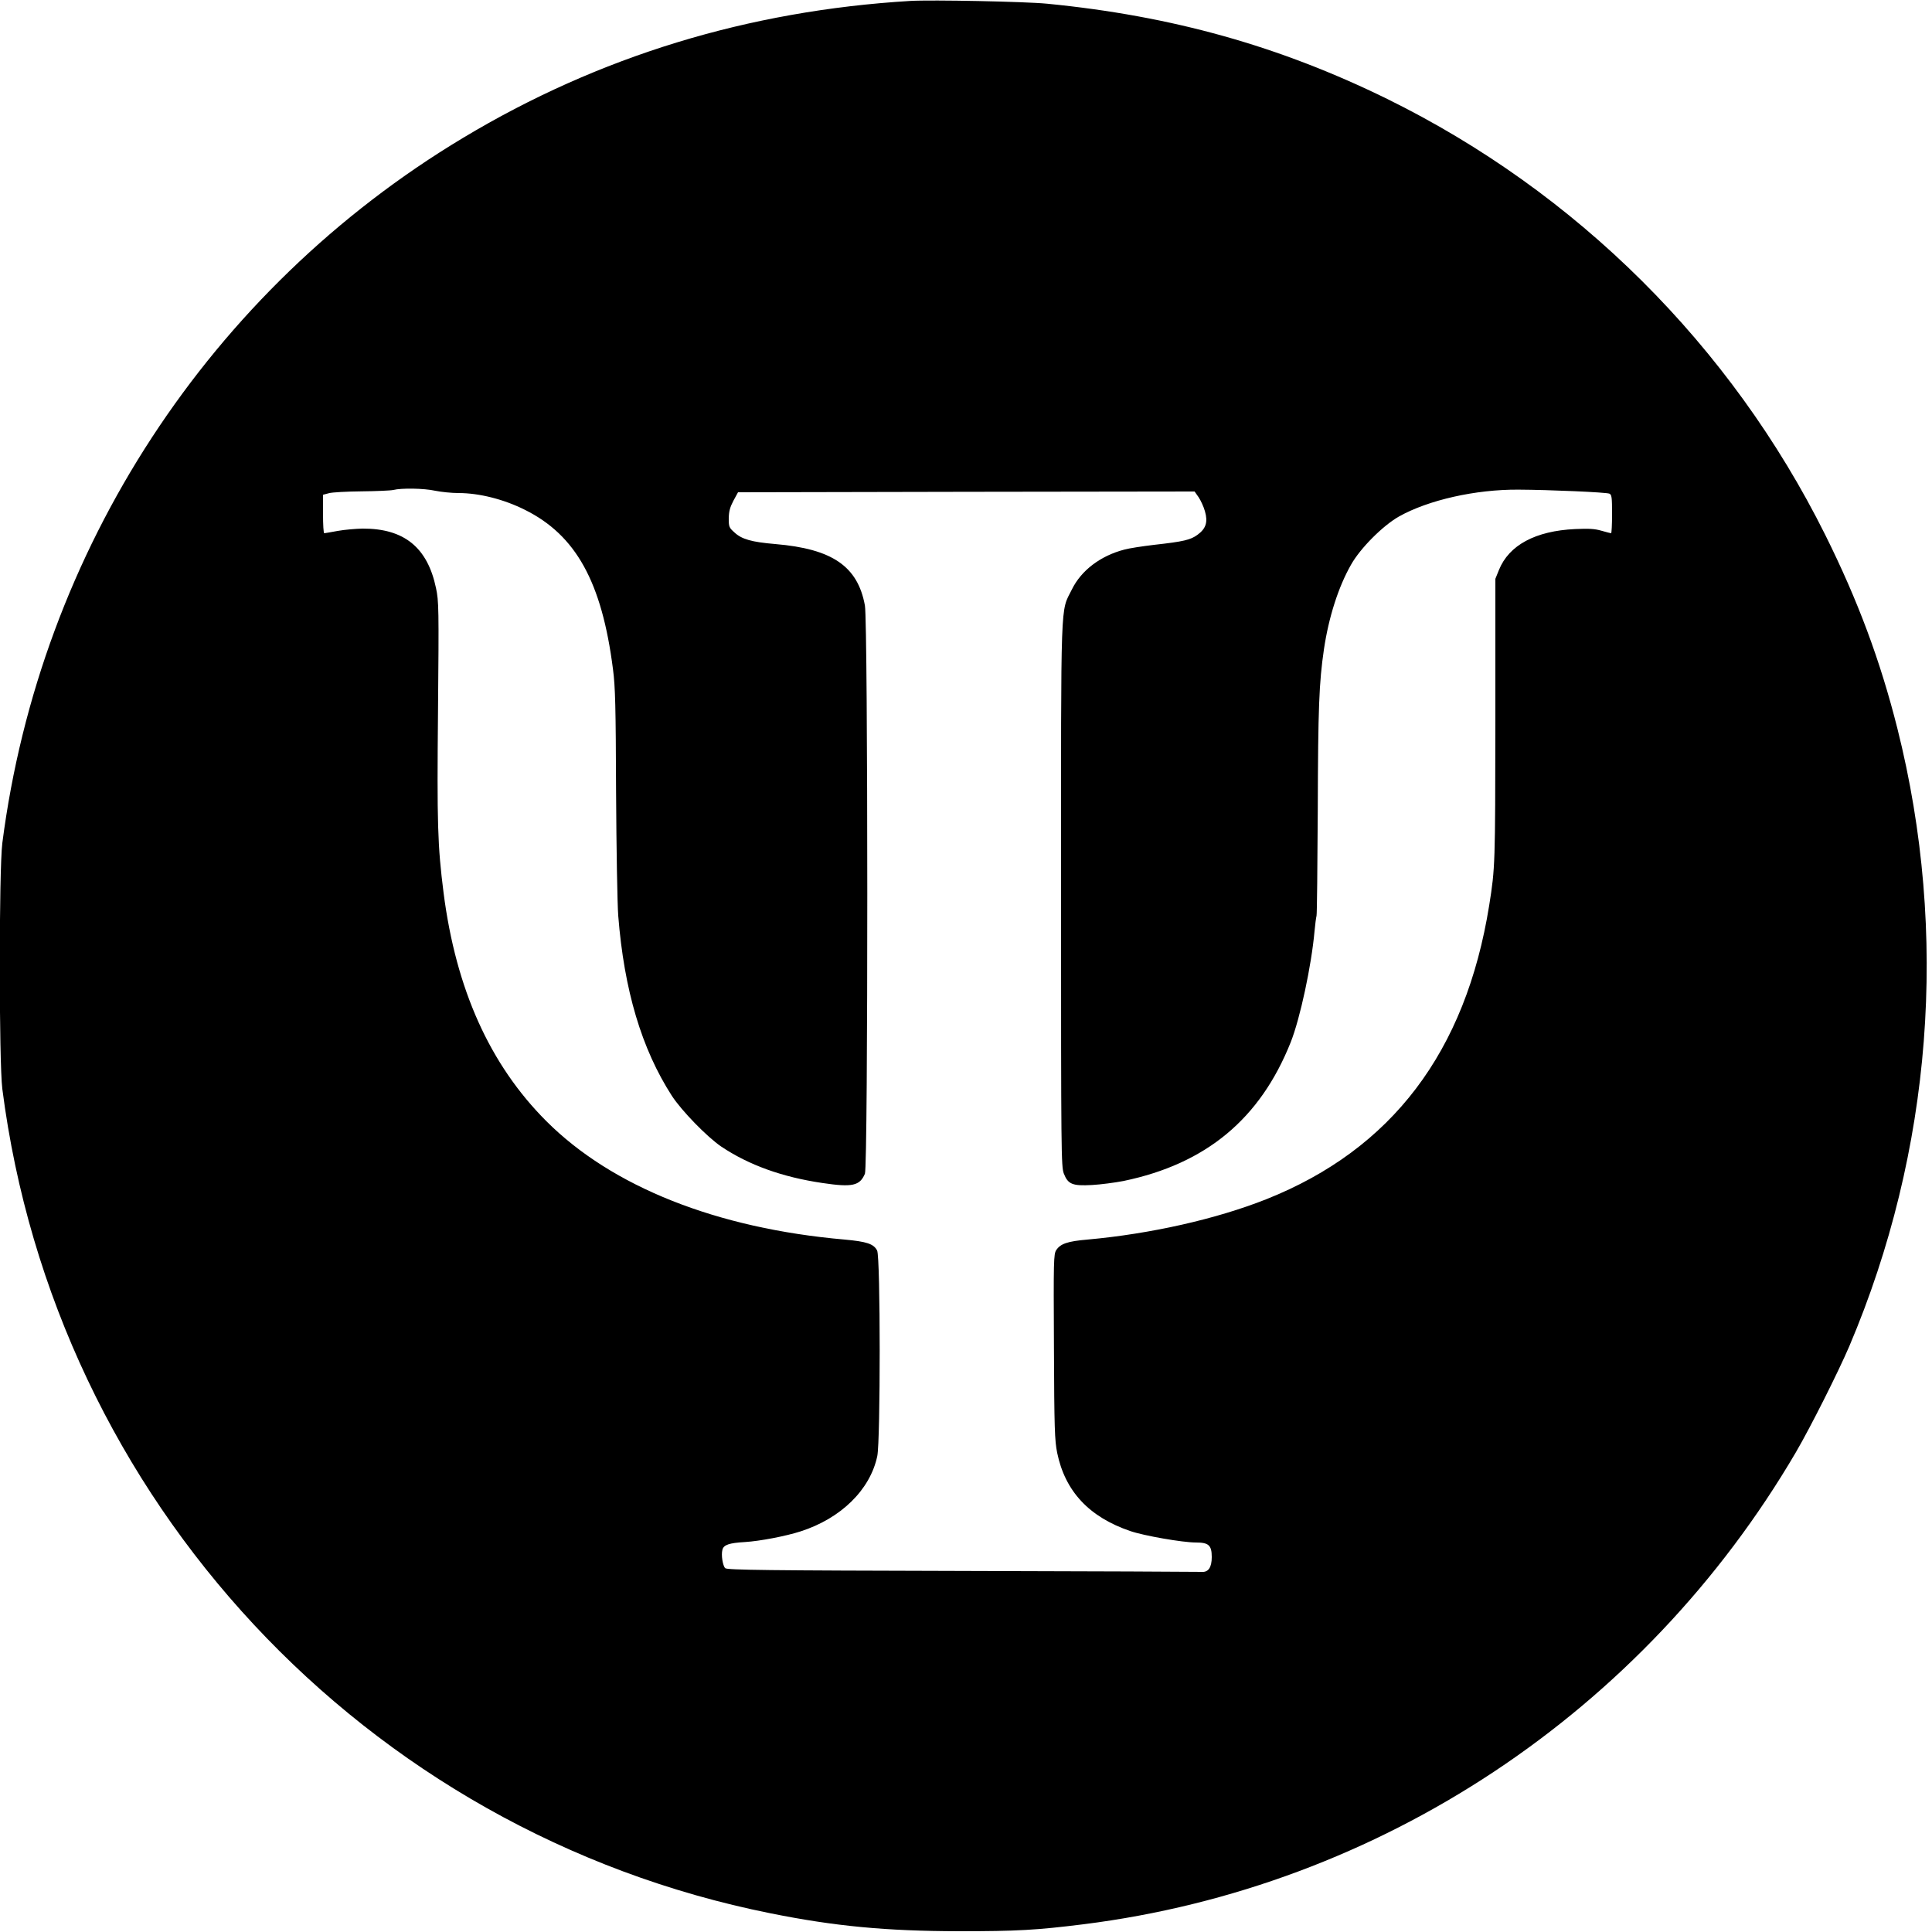 <?xml version="1.0" standalone="no"?>
<!DOCTYPE svg PUBLIC "-//W3C//DTD SVG 20010904//EN"
 "http://www.w3.org/TR/2001/REC-SVG-20010904/DTD/svg10.dtd">
<svg version="1.0" xmlns="http://www.w3.org/2000/svg"
 width="1250pt" height="1250pt" viewBox="0 0 1250 1250"
 preserveAspectRatio="xMidYMid meet">
<g transform="translate(0,1250) scale(0.1,-0.1)"
fill="#000000" stroke="none">
<path d="M5890 12494 c-1049 -63 -2015 -358 -2894 -886 -1638 -983 -2737
-2666 -2981 -4563 -22 -175 -22 -1415 0 -1590 341 -2659 2344 -4808 4970
-5334 417 -84 748 -115 1220 -116 375 0 500 7 805 45 1919 241 3624 1371 4610
3055 94 161 273 517 345 685 536 1262 645 2669 311 3997 -111 440 -255 827
-467 1253 -610 1224 -1607 2216 -2834 2820 -697 342 -1392 537 -2200 616 -143
14 -746 26 -885 18z m-3075 -3169 c39 -8 107 -15 152 -15 133 0 292 -40 428
-108 331 -164 499 -467 571 -1032 15 -113 18 -241 20 -795 2 -363 8 -723 14
-800 38 -481 151 -861 347 -1165 64 -98 228 -266 319 -328 179 -120 396 -198
655 -236 194 -29 242 -18 275 60 21 49 20 3561 0 3676 -46 254 -211 367 -580
398 -153 13 -217 31 -264 75 -35 31 -37 37 -37 92 1 45 8 71 30 113 l30 55
1477 3 1477 2 26 -37 c14 -21 33 -62 41 -91 20 -69 7 -112 -48 -152 -45 -33
-90 -44 -280 -65 -75 -9 -162 -22 -194 -31 -154 -40 -279 -135 -339 -258 -75
-151 -70 -16 -70 -1976 0 -1680 1 -1757 18 -1803 27 -69 55 -81 182 -74 55 3
147 15 204 26 534 111 884 401 1082 898 61 154 134 495 154 718 4 44 10 89 13
100 3 11 6 319 8 685 2 660 8 821 40 1040 31 207 93 402 175 546 60 107 206
253 310 312 190 107 497 176 774 174 201 -1 568 -17 588 -26 15 -7 17 -24 17
-132 0 -68 -3 -124 -6 -124 -3 0 -31 7 -62 16 -44 13 -82 15 -171 11 -257 -12
-428 -104 -493 -265 l-23 -57 0 -915 c-1 -932 -1 -954 -40 -1198 -152 -948
-630 -1578 -1442 -1901 -323 -128 -747 -224 -1157 -261 -129 -11 -175 -27
-202 -68 -17 -25 -18 -68 -15 -625 2 -533 5 -608 21 -687 51 -248 206 -415
473 -506 87 -30 338 -74 425 -74 82 0 102 -18 102 -94 0 -67 -22 -100 -66 -96
-16 1 -713 4 -1549 6 -1267 3 -1521 6 -1533 18 -16 16 -27 85 -18 119 8 32 43
44 146 50 97 6 264 38 360 69 261 84 450 269 496 487 21 99 21 1289 -1 1330
-22 43 -67 58 -210 71 -827 72 -1505 341 -1930 766 -366 366 -585 854 -665
1477 -39 308 -43 448 -36 1182 6 662 5 705 -13 790 -55 263 -206 386 -475 385
-44 -1 -117 -7 -161 -15 -44 -8 -83 -15 -87 -15 -5 0 -8 56 -8 125 l0 124 38
10 c20 6 116 11 212 12 96 1 189 5 205 9 52 13 197 11 270 -5z"/>
</g>
</svg>
